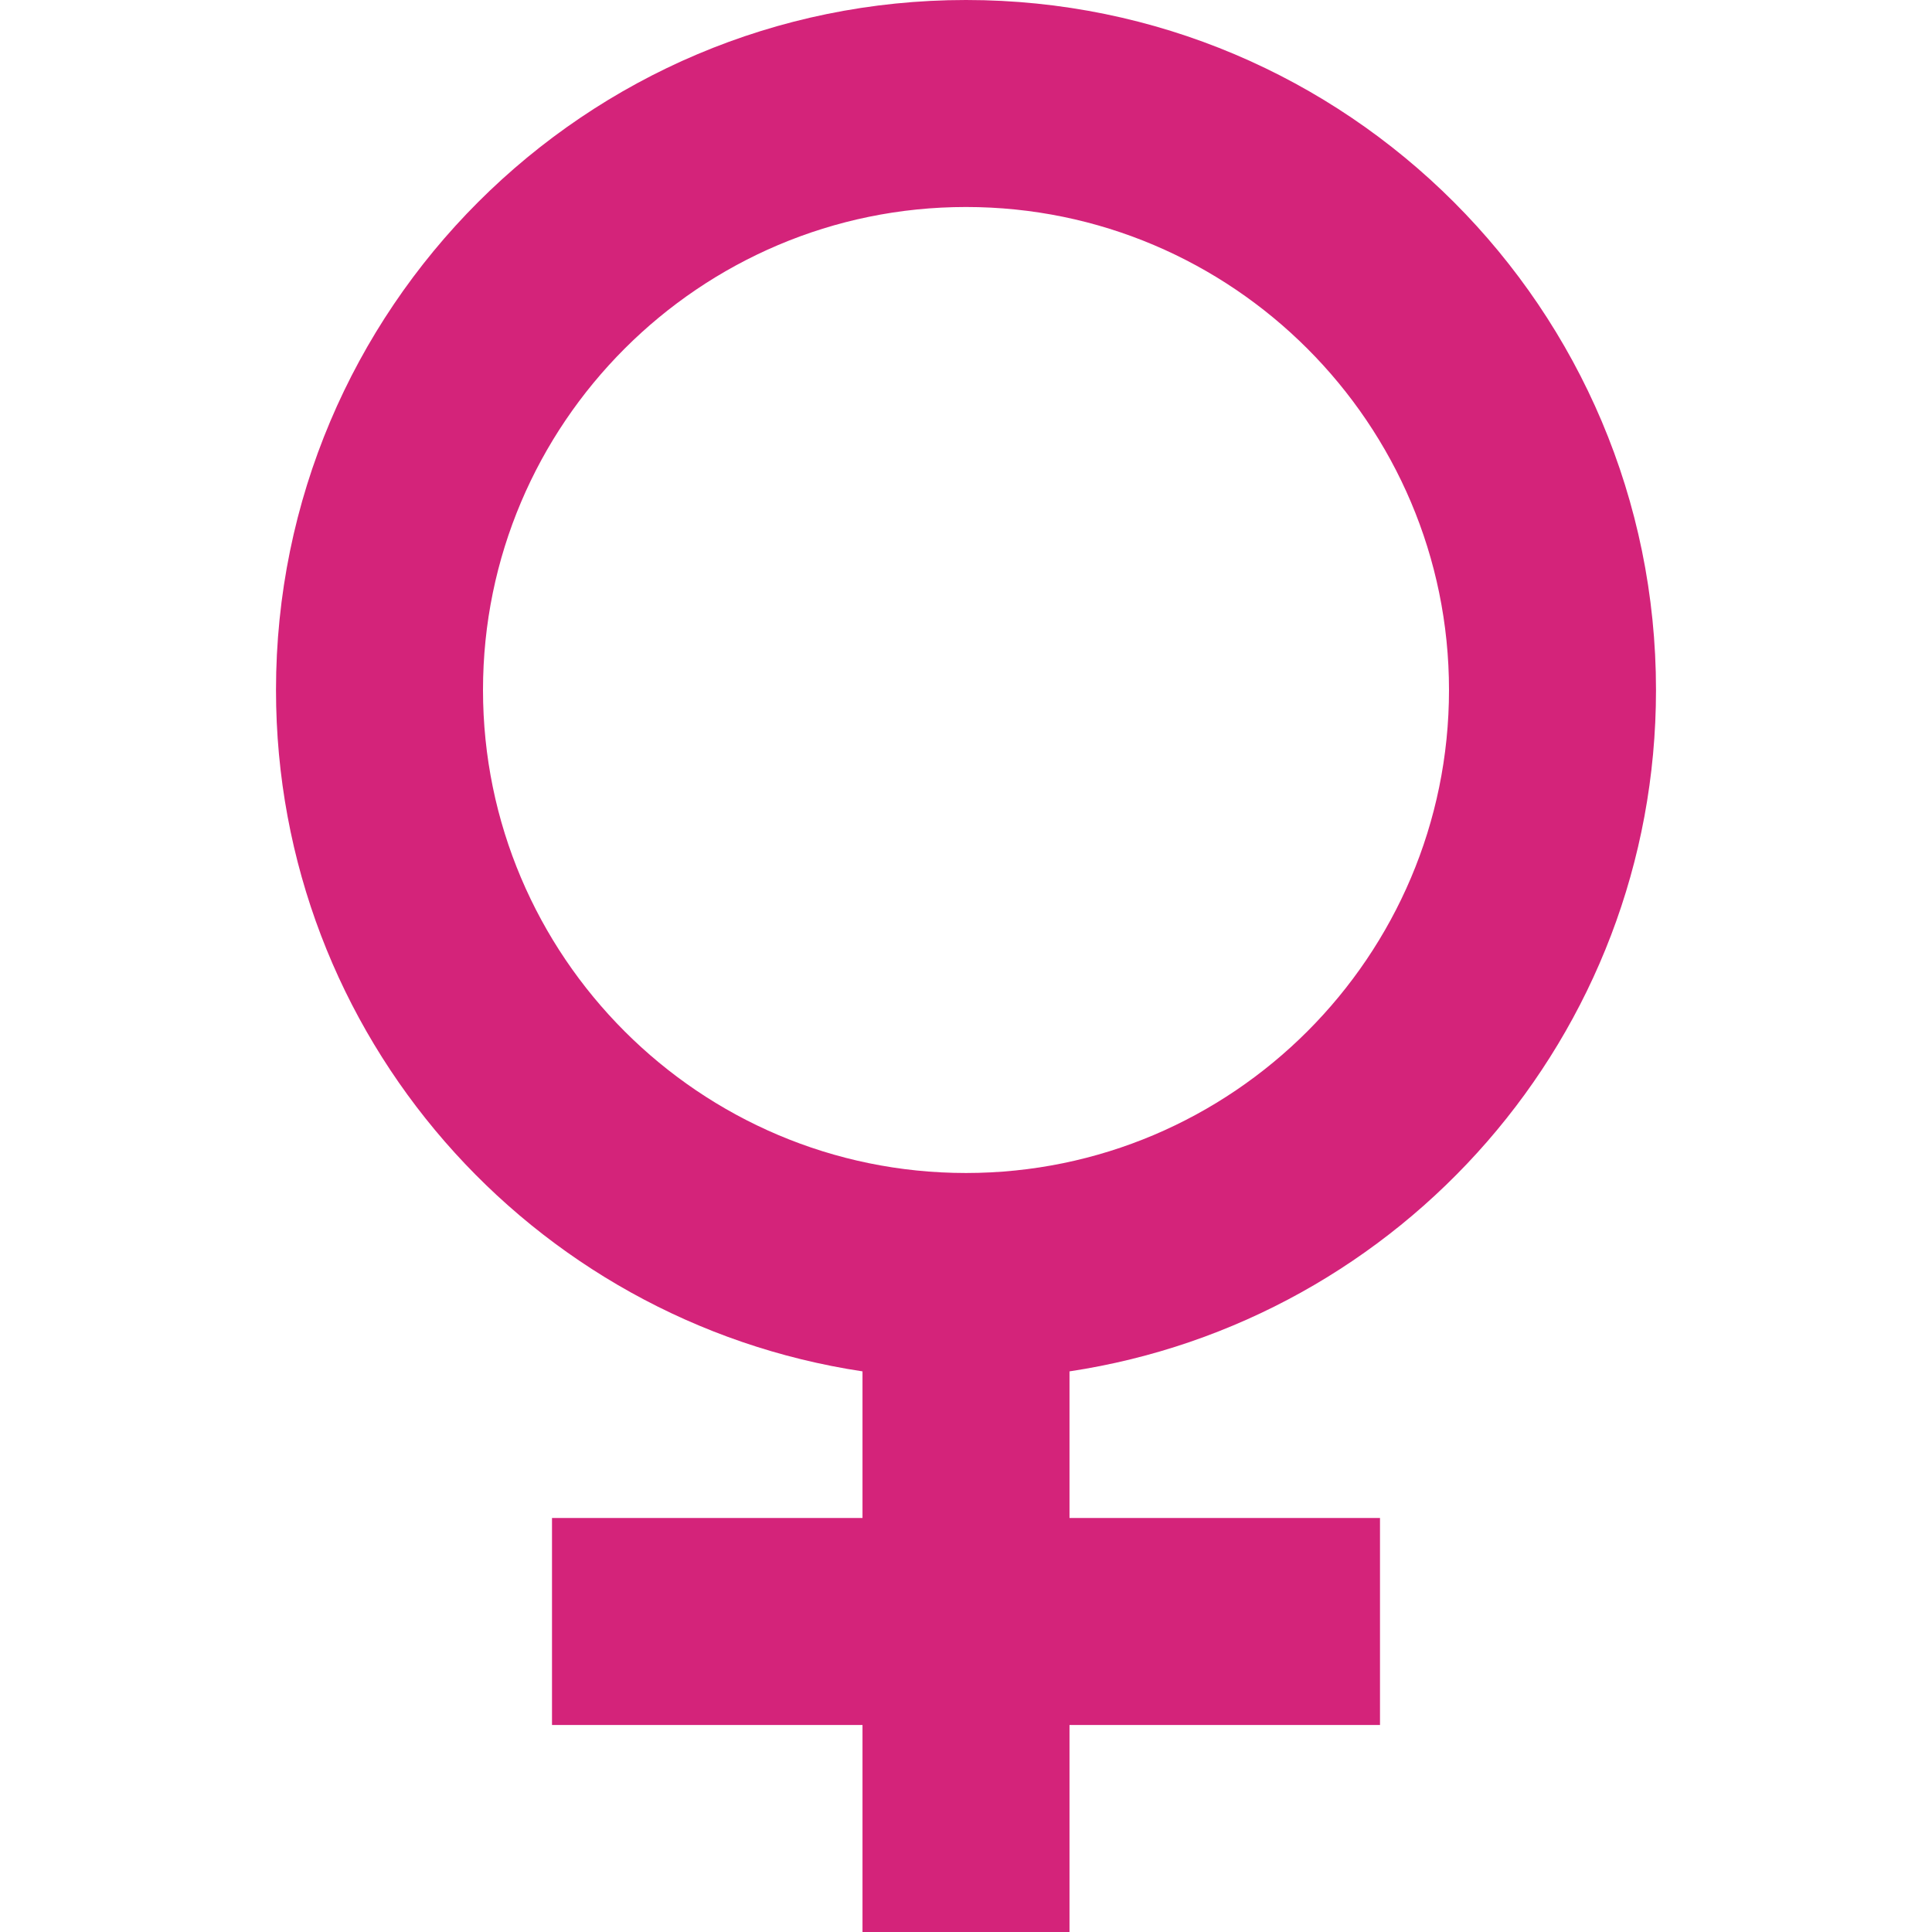 <?xml version="1.0" standalone="no"?><!DOCTYPE svg PUBLIC "-//W3C//DTD SVG 1.1//EN" "http://www.w3.org/Graphics/SVG/1.1/DTD/svg11.dtd"><svg t="1626659773736" class="icon" viewBox="0 0 1024 1024" version="1.1" xmlns="http://www.w3.org/2000/svg" p-id="1980" xmlns:xlink="http://www.w3.org/1999/xlink" width="200" height="200"><defs><style type="text/css"></style></defs><path d="M877.714 365.714C877.714 163.75 713.964 0 512 0S146.286 163.75 146.286 365.714c0 183.285 135 334.643 310.857 361.143L457.143 804.571l-164.571 0 0 109.714 164.571 0 0 109.714 109.714 0 0-109.714 164.571 0 0-109.714-164.571 0 0-77.714C742.715 700.357 877.714 548.999 877.714 365.714zM256 365.714c0-141.144 114.856-256 256-256s256 114.856 256 256-114.856 256-256 256S256 506.858 256 365.714z" p-id="1981" fill="#d4237a"></path></svg>